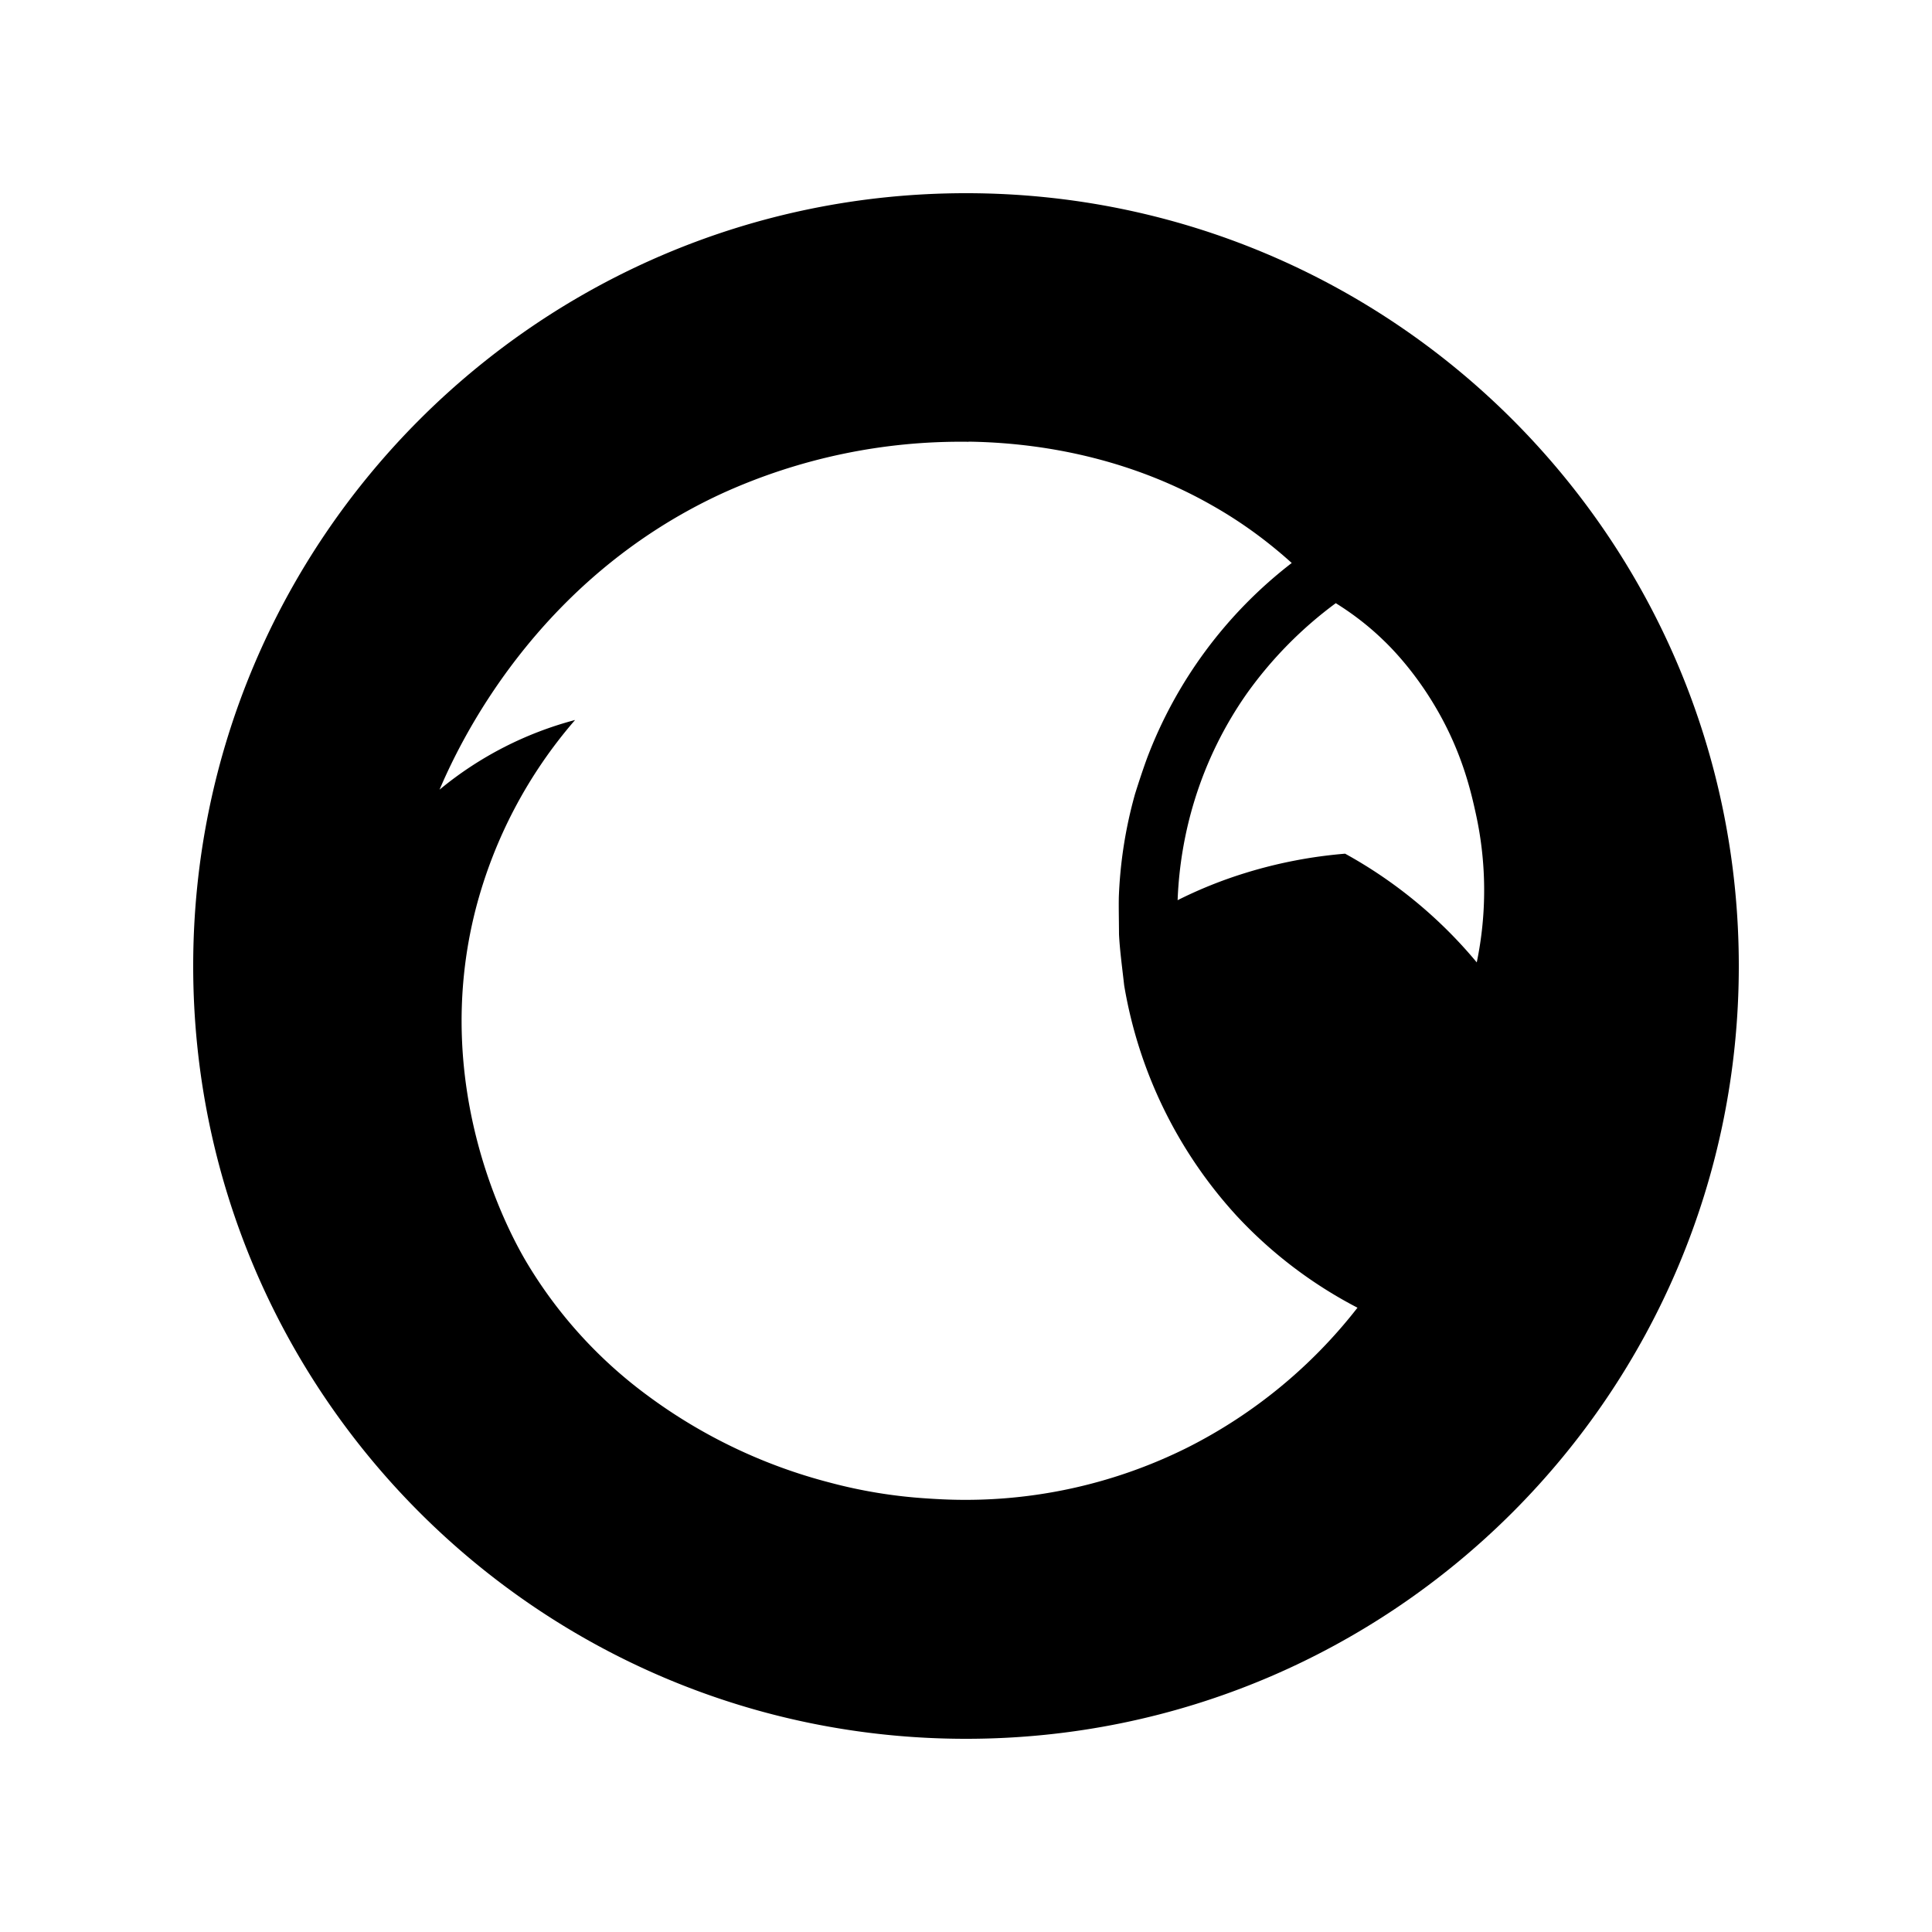 <svg xmlns="http://www.w3.org/2000/svg" width="100%" height="100%" viewBox="-3 -3 30 30"><path d="M12 0C5.373 0 0 5.373 0 12s5.373 12 12 12 12-5.373 12-12S18.627 0 12 0zm.04 3.858c1.32.019 2.634.335 3.78.989.549.31.957.642 1.238.895a6.912 6.912 0 00-2.25 3.04c-.06.165-.123.354-.183.546a6.856 6.856 0 00-.252 1.605c-.003.162.002.374.003.578.012.242.05.519.08.789a7.013 7.013 0 001.753 3.586 6.889 6.889 0 001.87 1.42 7.792 7.792 0 01-2.629 2.166 7.717 7.717 0 01-3.846.808 9.16 9.16 0 01-.22-.013 7.695 7.695 0 01-1.504-.247 8.201 8.201 0 01-2.83-1.354 7.056 7.056 0 01-1.894-2.1c-.22-.38-1.49-2.644-.769-5.452A7.261 7.261 0 015.93 8.18a5.513 5.513 0 00-2.105 1.082C4.12 8.573 5.306 6 8.217 4.66a8.944 8.944 0 013.823-.8zm5.702 2.508c.202.126.464.309.736.572.108.103.478.468.82 1.054.413.703.549 1.327.62 1.65a5.52 5.52 0 01.013 2.302 7.133 7.133 0 00-2.044-1.688 7.243 7.243 0 00-1.551.3 6.834 6.834 0 00-1.05.422 6.058 6.058 0 01.267-1.563 5.923 5.923 0 01.806-1.643 6.255 6.255 0 011.383-1.406z"/></svg>
